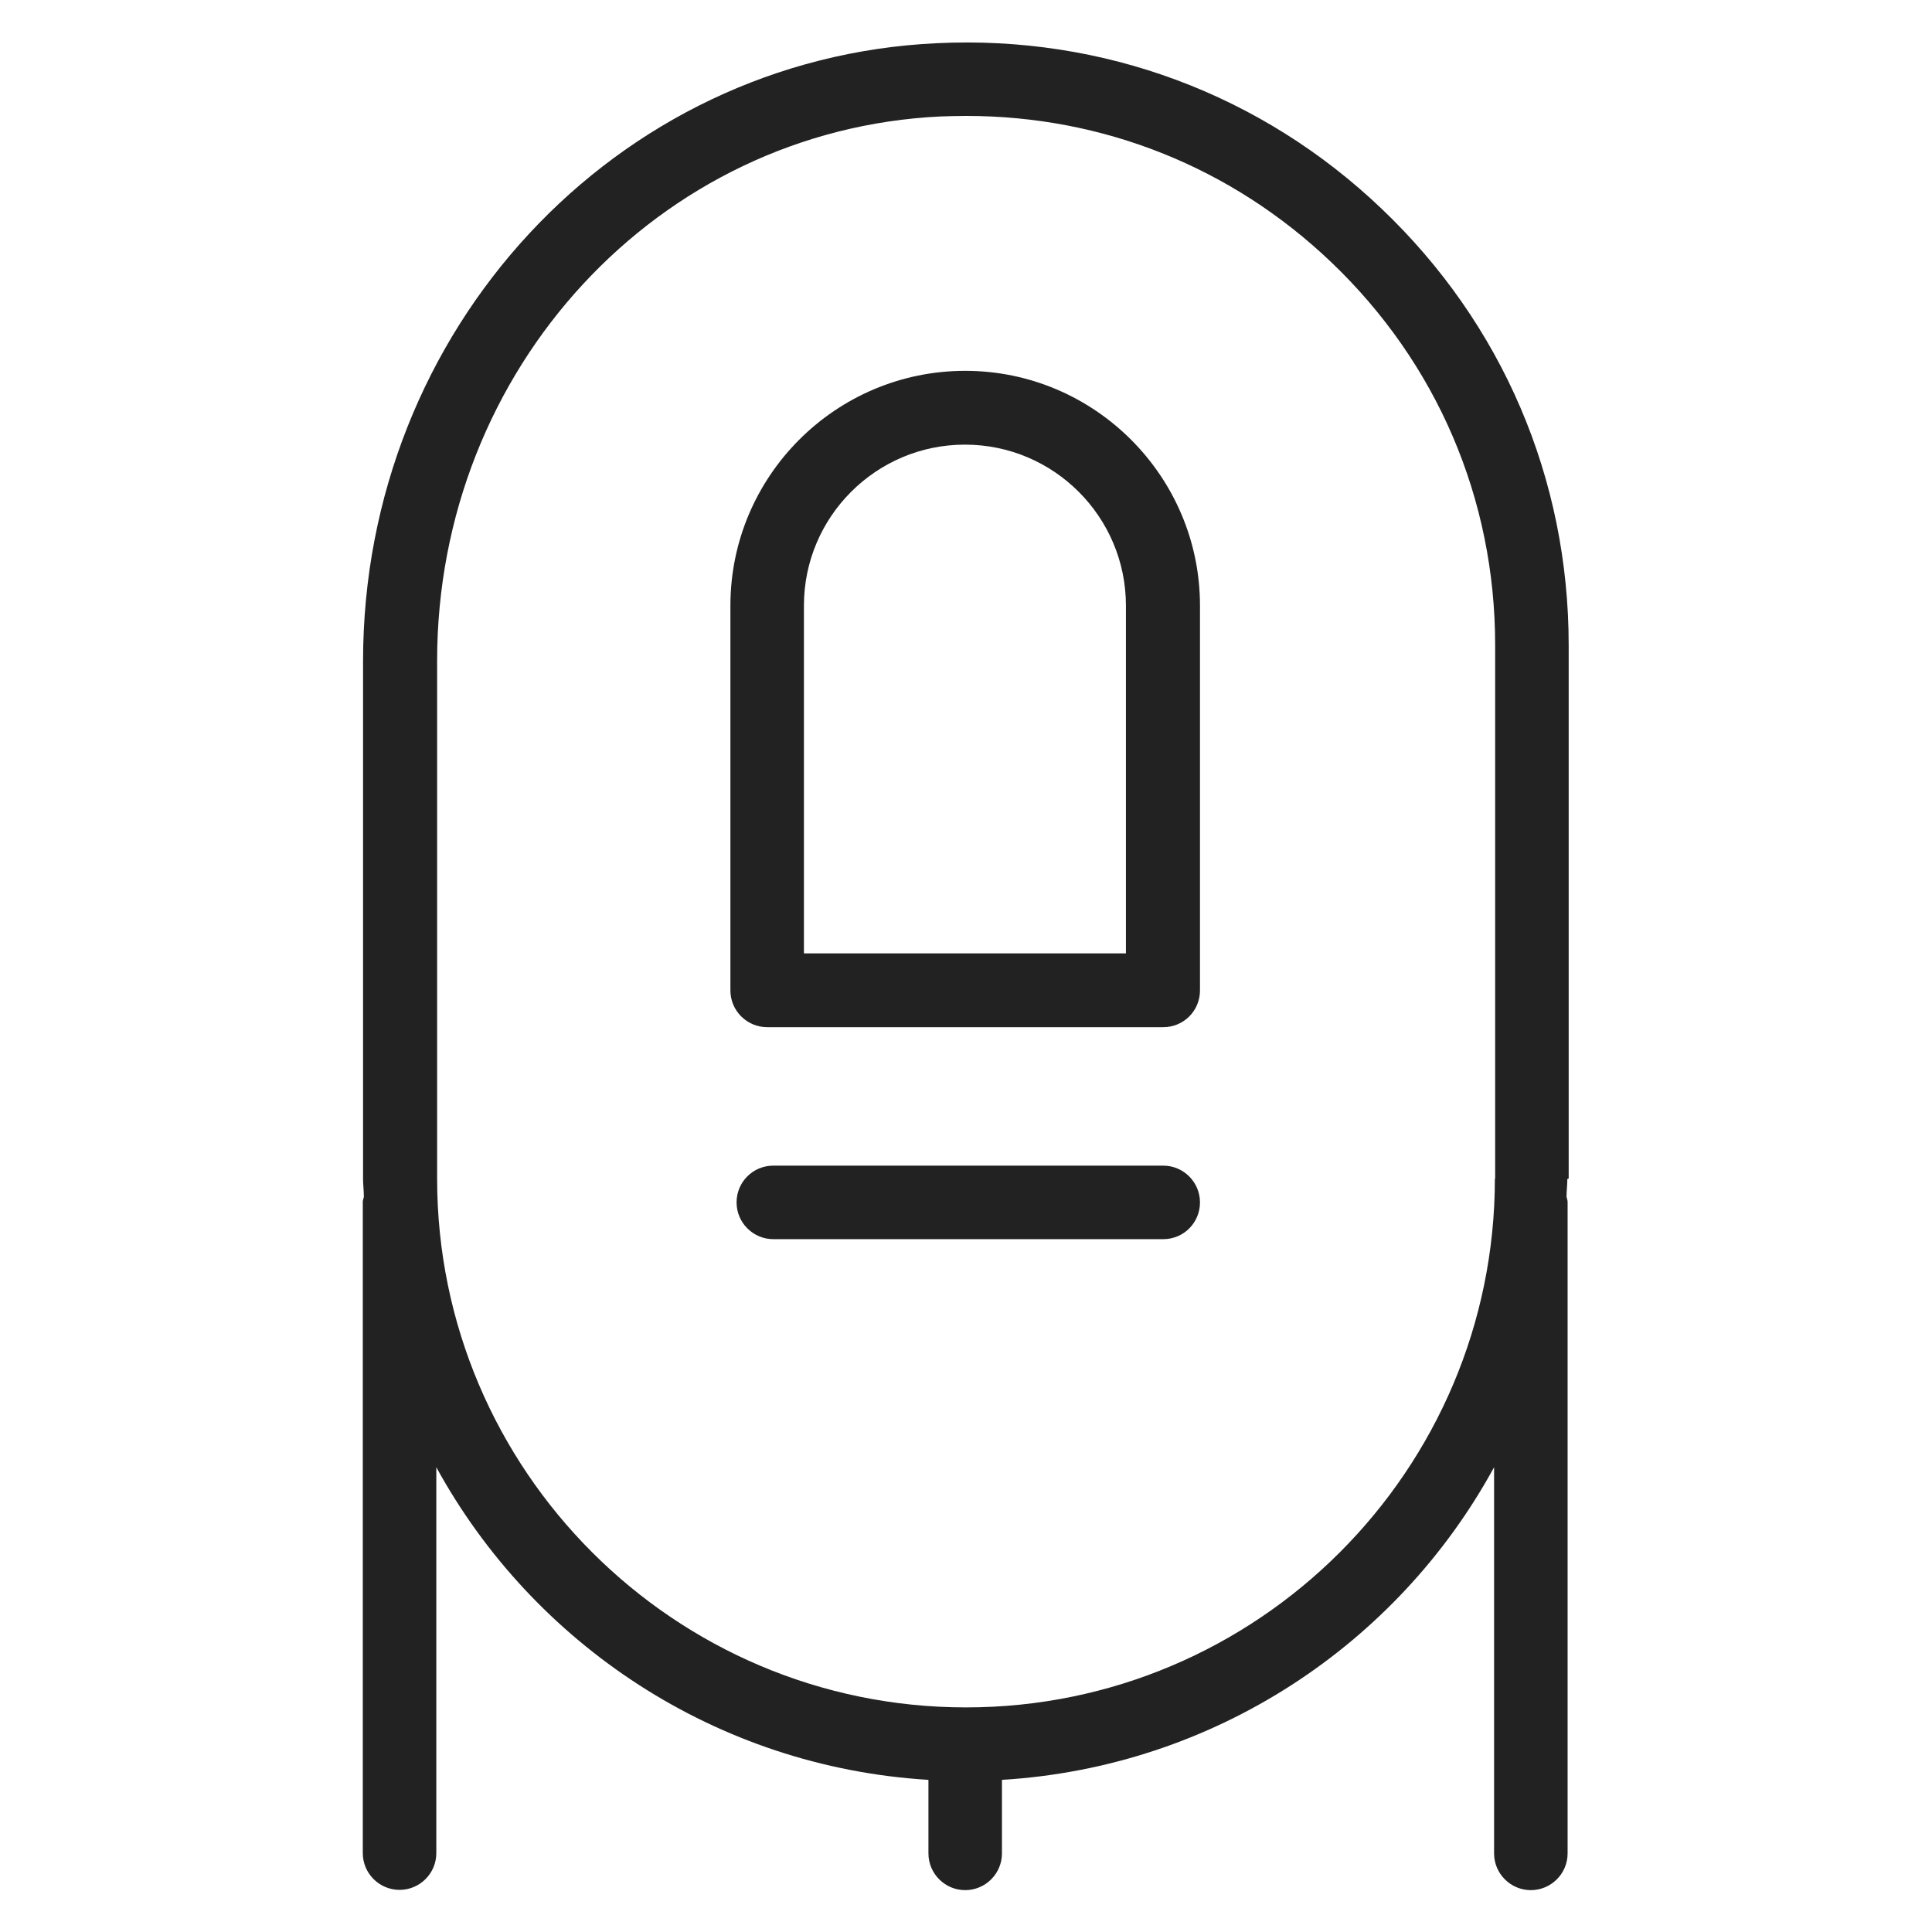 <svg width="72" height="72" viewBox="0 0 72 72" fill="none" xmlns="http://www.w3.org/2000/svg">
<g id="water heater_XL 1">
<g id="Group">
<path id="Vector" d="M58.46 43.92V24.04C58.46 17.84 55.99 12.07 51.5 7.79C47.02 3.51 41.11 1.31 34.91 1.61C22.92 2.17 13.53 12.29 13.53 24.64V43.93C13.53 44.15 13.56 44.37 13.56 44.59C13.56 44.65 13.52 44.71 13.52 44.78V69.06C13.52 69.82 14.14 70.43 14.89 70.43C15.64 70.43 16.26 69.82 16.26 69.06V54.68C19.87 61.27 26.69 65.85 34.6 66.33V69.07C34.6 69.83 35.22 70.44 35.97 70.44C36.72 70.44 37.34 69.83 37.34 69.07V66.33C45.25 65.85 52.08 61.28 55.68 54.68V69.07C55.68 69.83 56.3 70.44 57.05 70.44C57.8 70.44 58.42 69.83 58.42 69.07V44.79C58.42 44.72 58.39 44.66 58.38 44.6C58.38 44.38 58.41 44.17 58.41 43.94L58.46 43.92ZM55.71 43.92C55.71 54.79 46.87 63.63 36 63.63C25.13 63.63 16.29 54.79 16.29 43.92V24.63C16.29 13.75 24.53 4.84 35.05 4.34C35.37 4.33 35.69 4.32 36.01 4.32C41.11 4.32 45.9 6.23 49.61 9.77C53.55 13.53 55.72 18.59 55.72 24.04V43.93L55.71 43.92Z" fill="#222222"/>
<path id="Vector_2" d="M35.97 13.82C31.14 13.82 27.22 17.75 27.22 22.57V36.91C27.22 37.67 27.84 38.28 28.59 38.28H43.35C44.11 38.28 44.72 37.67 44.72 36.91V22.57C44.72 17.75 40.79 13.82 35.97 13.82V13.82ZM41.97 35.53H29.96V22.57C29.96 19.26 32.65 16.57 35.96 16.57C39.27 16.57 41.96 19.26 41.96 22.57V35.53H41.97Z" fill="#222222"/>
<path id="Vector_3" d="M43.35 43.44H28.82C28.06 43.44 27.45 44.05 27.45 44.81C27.45 45.57 28.07 46.18 28.82 46.18H43.35C44.11 46.18 44.72 45.57 44.72 44.81C44.72 44.05 44.1 43.44 43.35 43.44Z" fill="#222222"/>
</g>
</g>
</svg>
